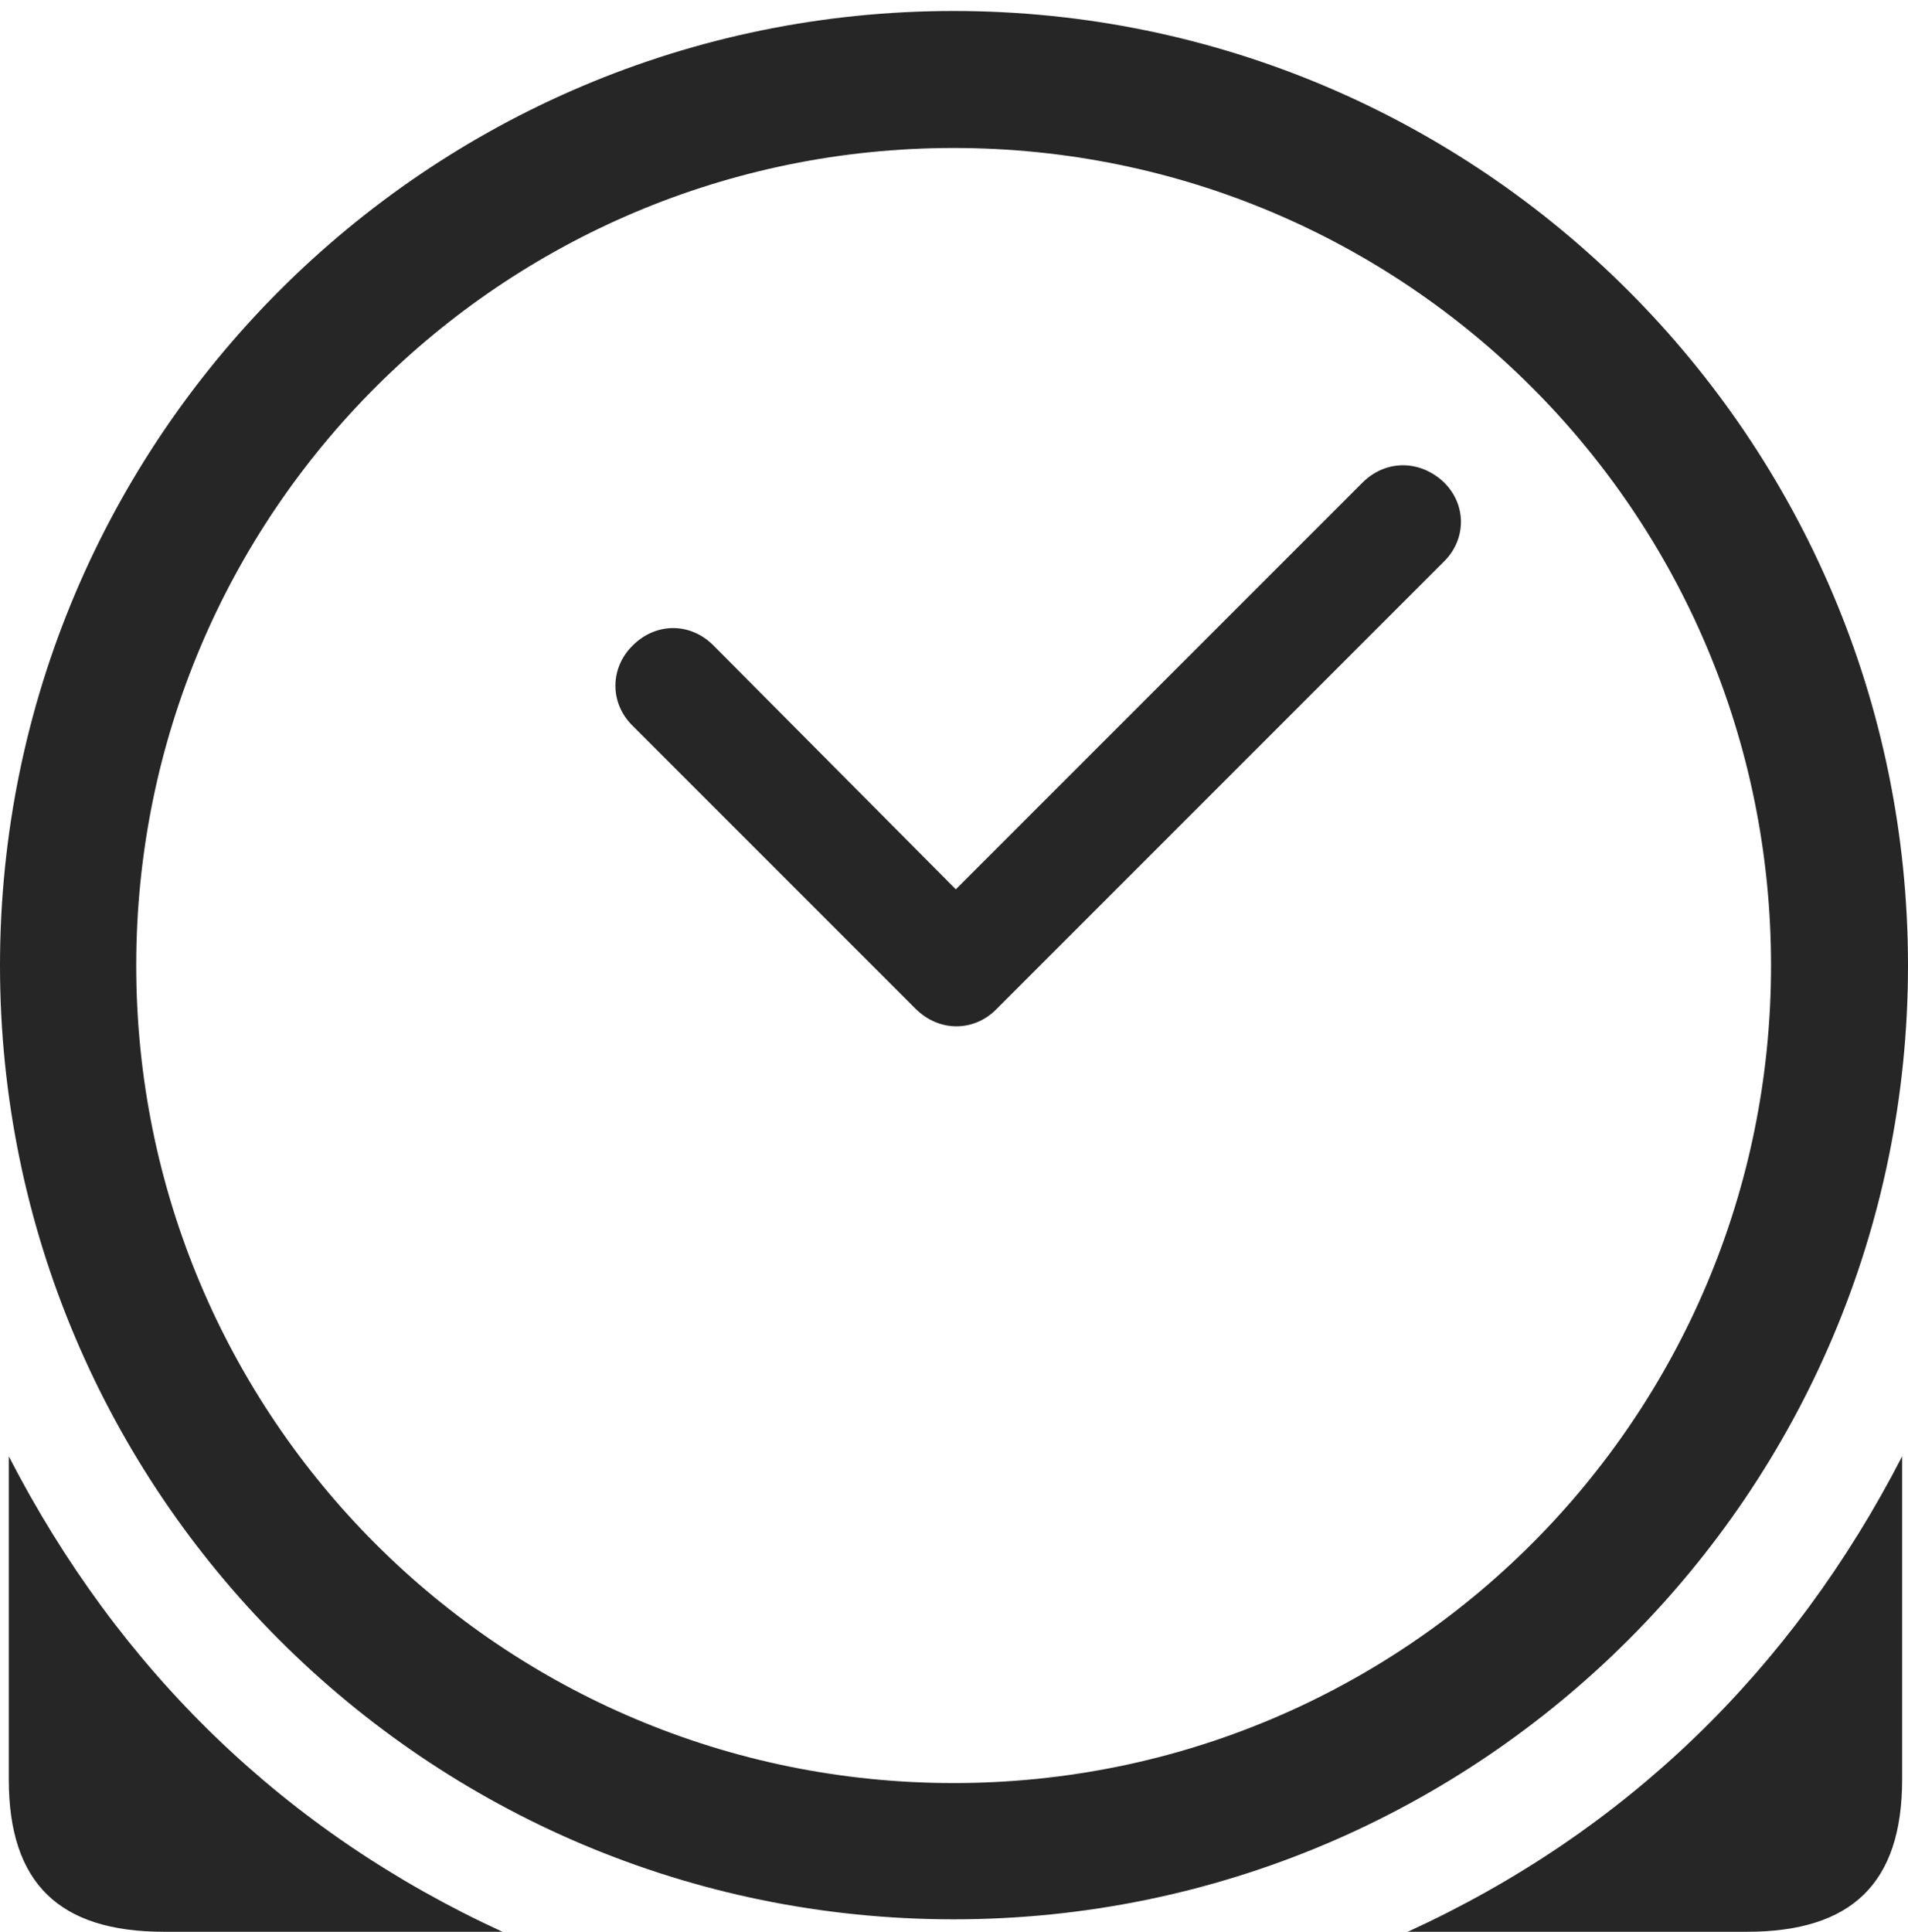 <?xml version="1.0" encoding="UTF-8"?>
<!--Generator: Apple Native CoreSVG 326-->
<!DOCTYPE svg
PUBLIC "-//W3C//DTD SVG 1.1//EN"
       "http://www.w3.org/Graphics/SVG/1.1/DTD/svg11.dtd">
<svg version="1.1" xmlns="http://www.w3.org/2000/svg" xmlns:xlink="http://www.w3.org/1999/xlink" viewBox="0 0 651.25 659.25">
 <g>
  <rect height="659.25" opacity="0" width="651.25" x="0" y="0"/>
  <path d="M3 497L3 607.25C3 642.75 20.25 659.25 56 659.25L171.5 659.25C97.5 625.25 40.75 570.25 3 497ZM649.25 497C611.5 570.25 554.75 625.25 480.5 659.25L596.25 659.25C632 659.25 649.25 642.75 649.25 607.25ZM325.5 655C505.25 655 651.25 509.25 651.25 329.5C651.25 149.75 505.25 3.75 325.5 3.75C145.75 3.75 0 149.75 0 329.5C0 509.25 145.75 655 325.5 655ZM325.5 608.5C171.25 608.5 46.5 483.75 46.5 329.5C46.5 175.25 171.25 50.5 325.5 50.5C479.75 50.5 604.5 175.25 604.5 329.5C604.5 483.75 479.75 608.5 325.5 608.5Z" fill="black" fill-opacity="0.85"/>
  <path d="M215.75 247.5L312.5 344.25C320.5 352.25 332.5 352.25 340.25 344.25L492.75 191.75C500.5 184.25 500.75 172.25 492.75 164.5C484.75 157 473.25 156.75 465.25 164.5L326.25 303.5L243.5 220.25C235.5 212.25 223.75 212.5 216 220.25C208.25 227.75 208 239.75 215.75 247.5Z" fill="black" fill-opacity="0.85"/>
 </g>
</svg>
